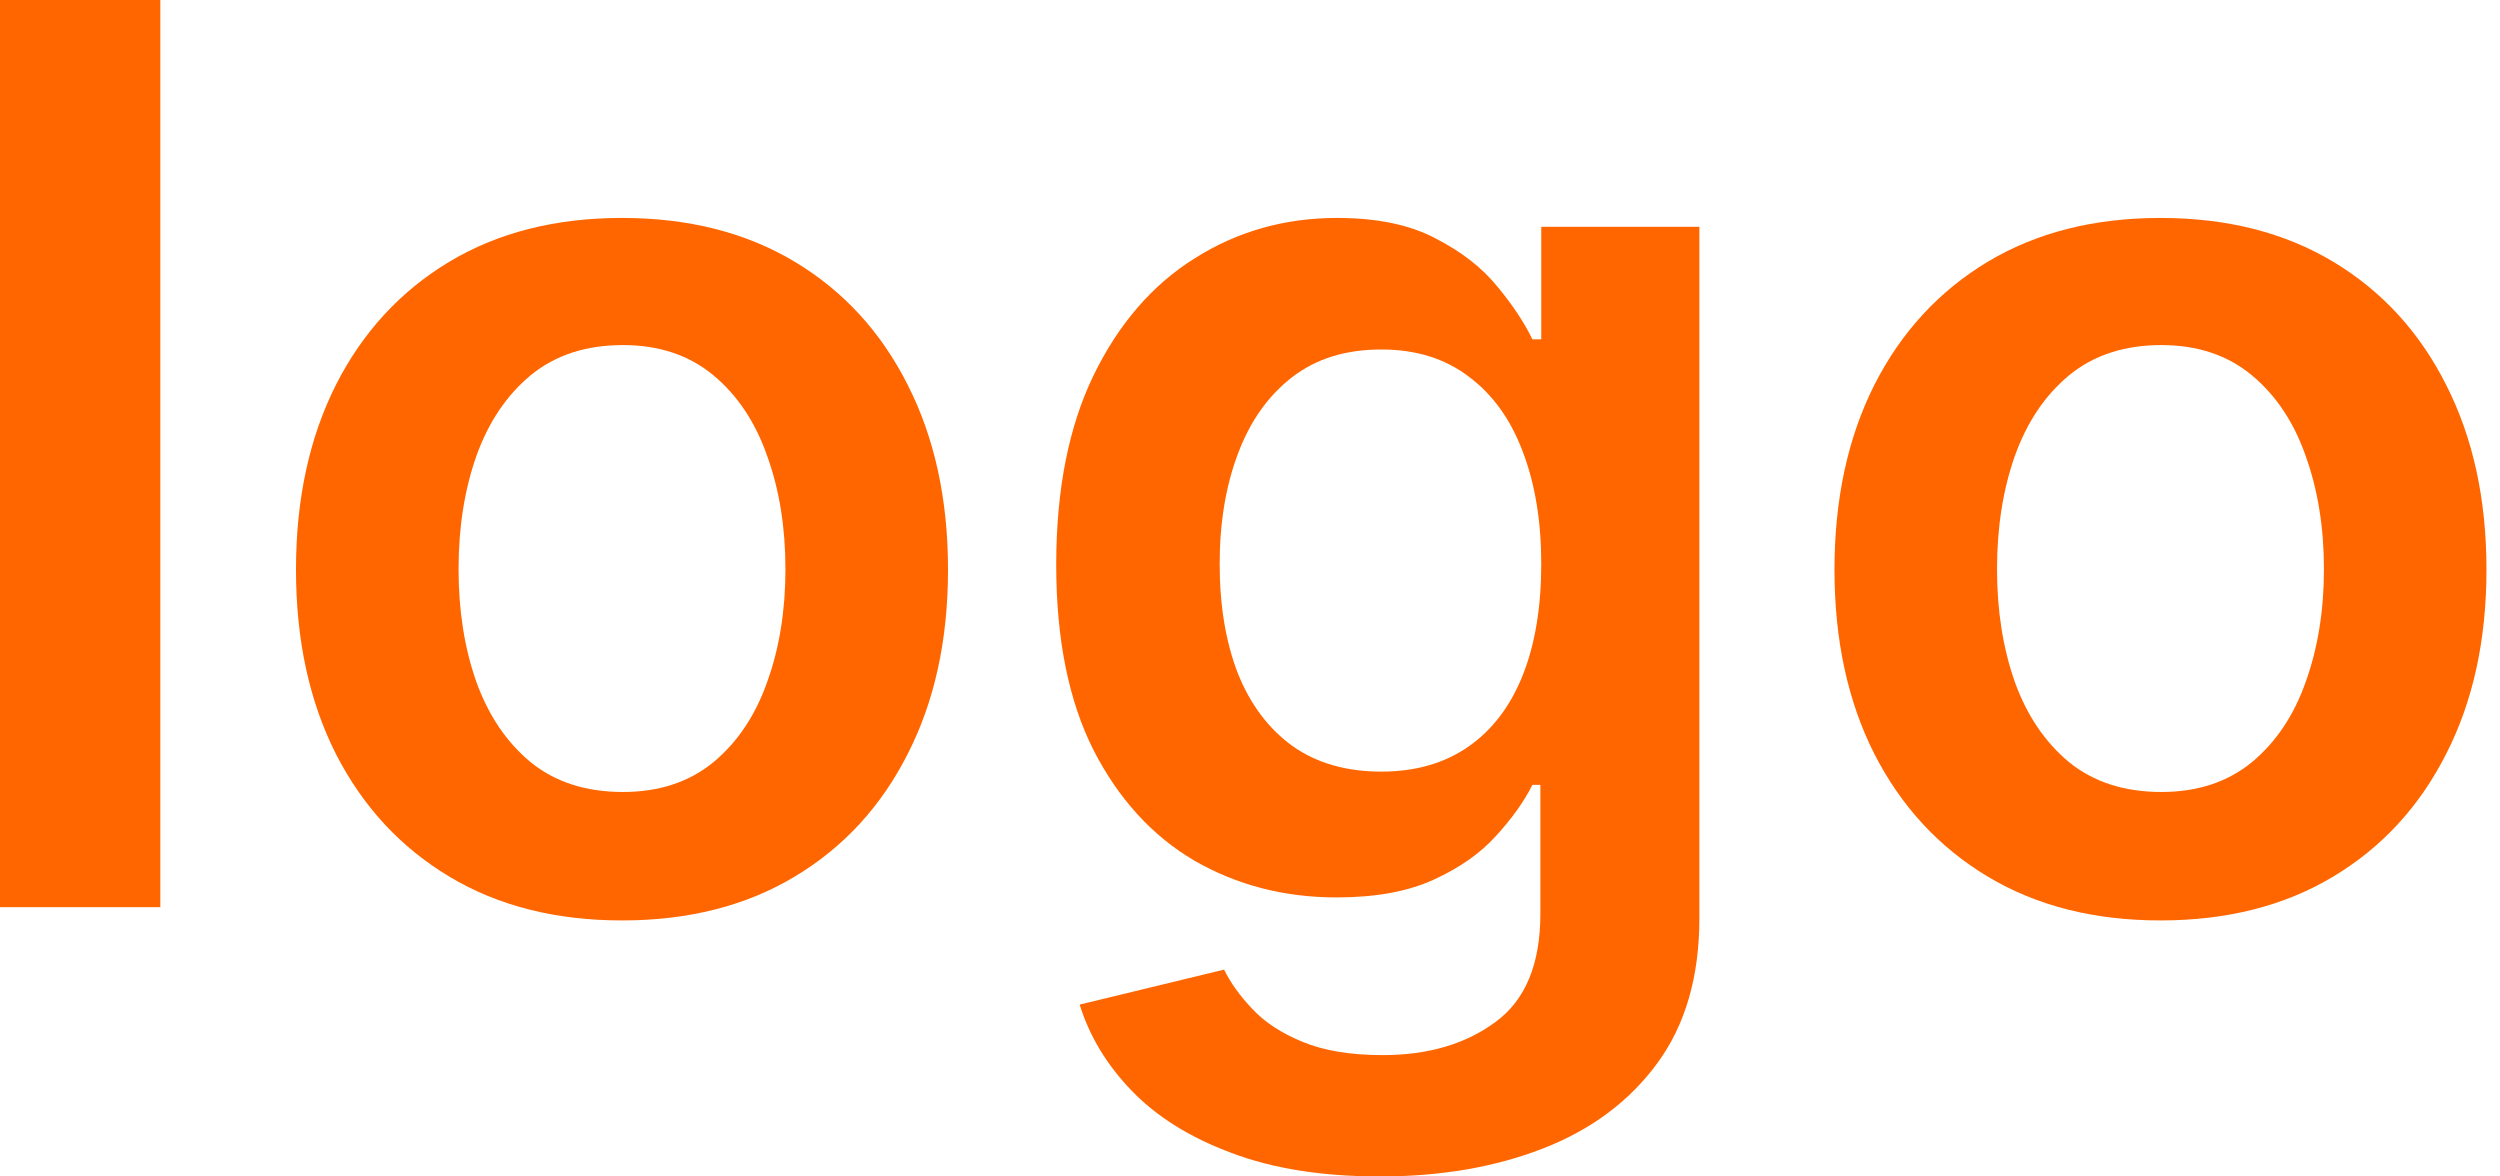 <svg width="68" height="32" viewBox="0 0 68 32" fill="none" xmlns="http://www.w3.org/2000/svg">
<path d="M4.361 0V24.675H0V0H4.361Z" fill="#FF6600"/>
<path d="M16.919 25.036C15.111 25.036 13.545 24.639 12.22 23.843C10.895 23.048 9.866 21.936 9.136 20.506C8.413 19.076 8.051 17.406 8.051 15.494C8.051 13.582 8.413 11.908 9.136 10.47C9.866 9.032 10.895 7.916 12.22 7.12C13.545 6.325 15.111 5.928 16.919 5.928C18.726 5.928 20.292 6.325 21.617 7.12C22.943 7.916 23.967 9.032 24.69 10.47C25.421 11.908 25.786 13.582 25.786 15.494C25.786 17.406 25.421 19.076 24.69 20.506C23.967 21.936 22.943 23.048 21.617 23.843C20.292 24.639 18.726 25.036 16.919 25.036ZM16.943 21.542C17.923 21.542 18.742 21.273 19.401 20.735C20.059 20.189 20.549 19.458 20.87 18.542C21.2 17.627 21.364 16.606 21.364 15.482C21.364 14.349 21.2 13.325 20.87 12.41C20.549 11.486 20.059 10.751 19.401 10.205C18.742 9.659 17.923 9.386 16.943 9.386C15.939 9.386 15.103 9.659 14.437 10.205C13.778 10.751 13.284 11.486 12.955 12.41C12.633 13.325 12.473 14.349 12.473 15.482C12.473 16.606 12.633 17.627 12.955 18.542C13.284 19.458 13.778 20.189 14.437 20.735C15.103 21.273 15.939 21.542 16.943 21.542Z" fill="#FF6600"/>
<path d="M37.536 32C35.97 32 34.624 31.787 33.5 31.361C32.376 30.944 31.472 30.381 30.789 29.675C30.106 28.968 29.633 28.185 29.367 27.325L33.295 26.373C33.472 26.735 33.729 27.092 34.066 27.446C34.404 27.807 34.857 28.104 35.428 28.337C36.006 28.578 36.733 28.699 37.608 28.699C38.845 28.699 39.87 28.398 40.681 27.795C41.492 27.201 41.898 26.221 41.898 24.855V21.349H41.681C41.456 21.799 41.127 22.261 40.693 22.735C40.267 23.209 39.701 23.606 38.994 23.928C38.295 24.249 37.416 24.41 36.355 24.41C34.934 24.41 33.645 24.076 32.488 23.41C31.339 22.735 30.424 21.731 29.741 20.398C29.066 19.056 28.729 17.378 28.729 15.361C28.729 13.329 29.066 11.614 29.741 10.217C30.424 8.811 31.343 7.747 32.5 7.024C33.657 6.293 34.946 5.928 36.367 5.928C37.452 5.928 38.343 6.112 39.042 6.482C39.749 6.843 40.311 7.281 40.729 7.795C41.147 8.301 41.464 8.779 41.681 9.229H41.922V6.169H46.223V24.976C46.223 26.558 45.845 27.867 45.09 28.904C44.335 29.94 43.303 30.715 41.994 31.229C40.685 31.743 39.199 32 37.536 32ZM37.572 20.988C38.496 20.988 39.283 20.763 39.934 20.313C40.584 19.863 41.078 19.217 41.416 18.373C41.753 17.53 41.922 16.518 41.922 15.337C41.922 14.173 41.753 13.153 41.416 12.277C41.086 11.402 40.596 10.723 39.946 10.241C39.303 9.751 38.512 9.506 37.572 9.506C36.6 9.506 35.789 9.759 35.139 10.265C34.488 10.771 33.998 11.466 33.669 12.349C33.339 13.225 33.175 14.221 33.175 15.337C33.175 16.47 33.339 17.462 33.669 18.313C34.006 19.157 34.5 19.815 35.151 20.289C35.809 20.755 36.617 20.988 37.572 20.988Z" fill="#FF6600"/>
<path d="M58.765 25.036C56.958 25.036 55.392 24.639 54.066 23.843C52.741 23.048 51.713 21.936 50.982 20.506C50.259 19.076 49.898 17.406 49.898 15.494C49.898 13.582 50.259 11.908 50.982 10.47C51.713 9.032 52.741 7.916 54.066 7.12C55.392 6.325 56.958 5.928 58.765 5.928C60.572 5.928 62.139 6.325 63.464 7.12C64.789 7.916 65.813 9.032 66.536 10.47C67.267 11.908 67.632 13.582 67.632 15.494C67.632 17.406 67.267 19.076 66.536 20.506C65.813 21.936 64.789 23.048 63.464 23.843C62.139 24.639 60.572 25.036 58.765 25.036ZM58.789 21.542C59.769 21.542 60.588 21.273 61.247 20.735C61.906 20.189 62.396 19.458 62.717 18.542C63.046 17.627 63.211 16.606 63.211 15.482C63.211 14.349 63.046 13.325 62.717 12.41C62.396 11.486 61.906 10.751 61.247 10.205C60.588 9.659 59.769 9.386 58.789 9.386C57.785 9.386 56.95 9.659 56.283 10.205C55.624 10.751 55.13 11.486 54.801 12.41C54.48 13.325 54.319 14.349 54.319 15.482C54.319 16.606 54.48 17.627 54.801 18.542C55.13 19.458 55.624 20.189 56.283 20.735C56.95 21.273 57.785 21.542 58.789 21.542Z" fill="#FF6600"/>
</svg>
